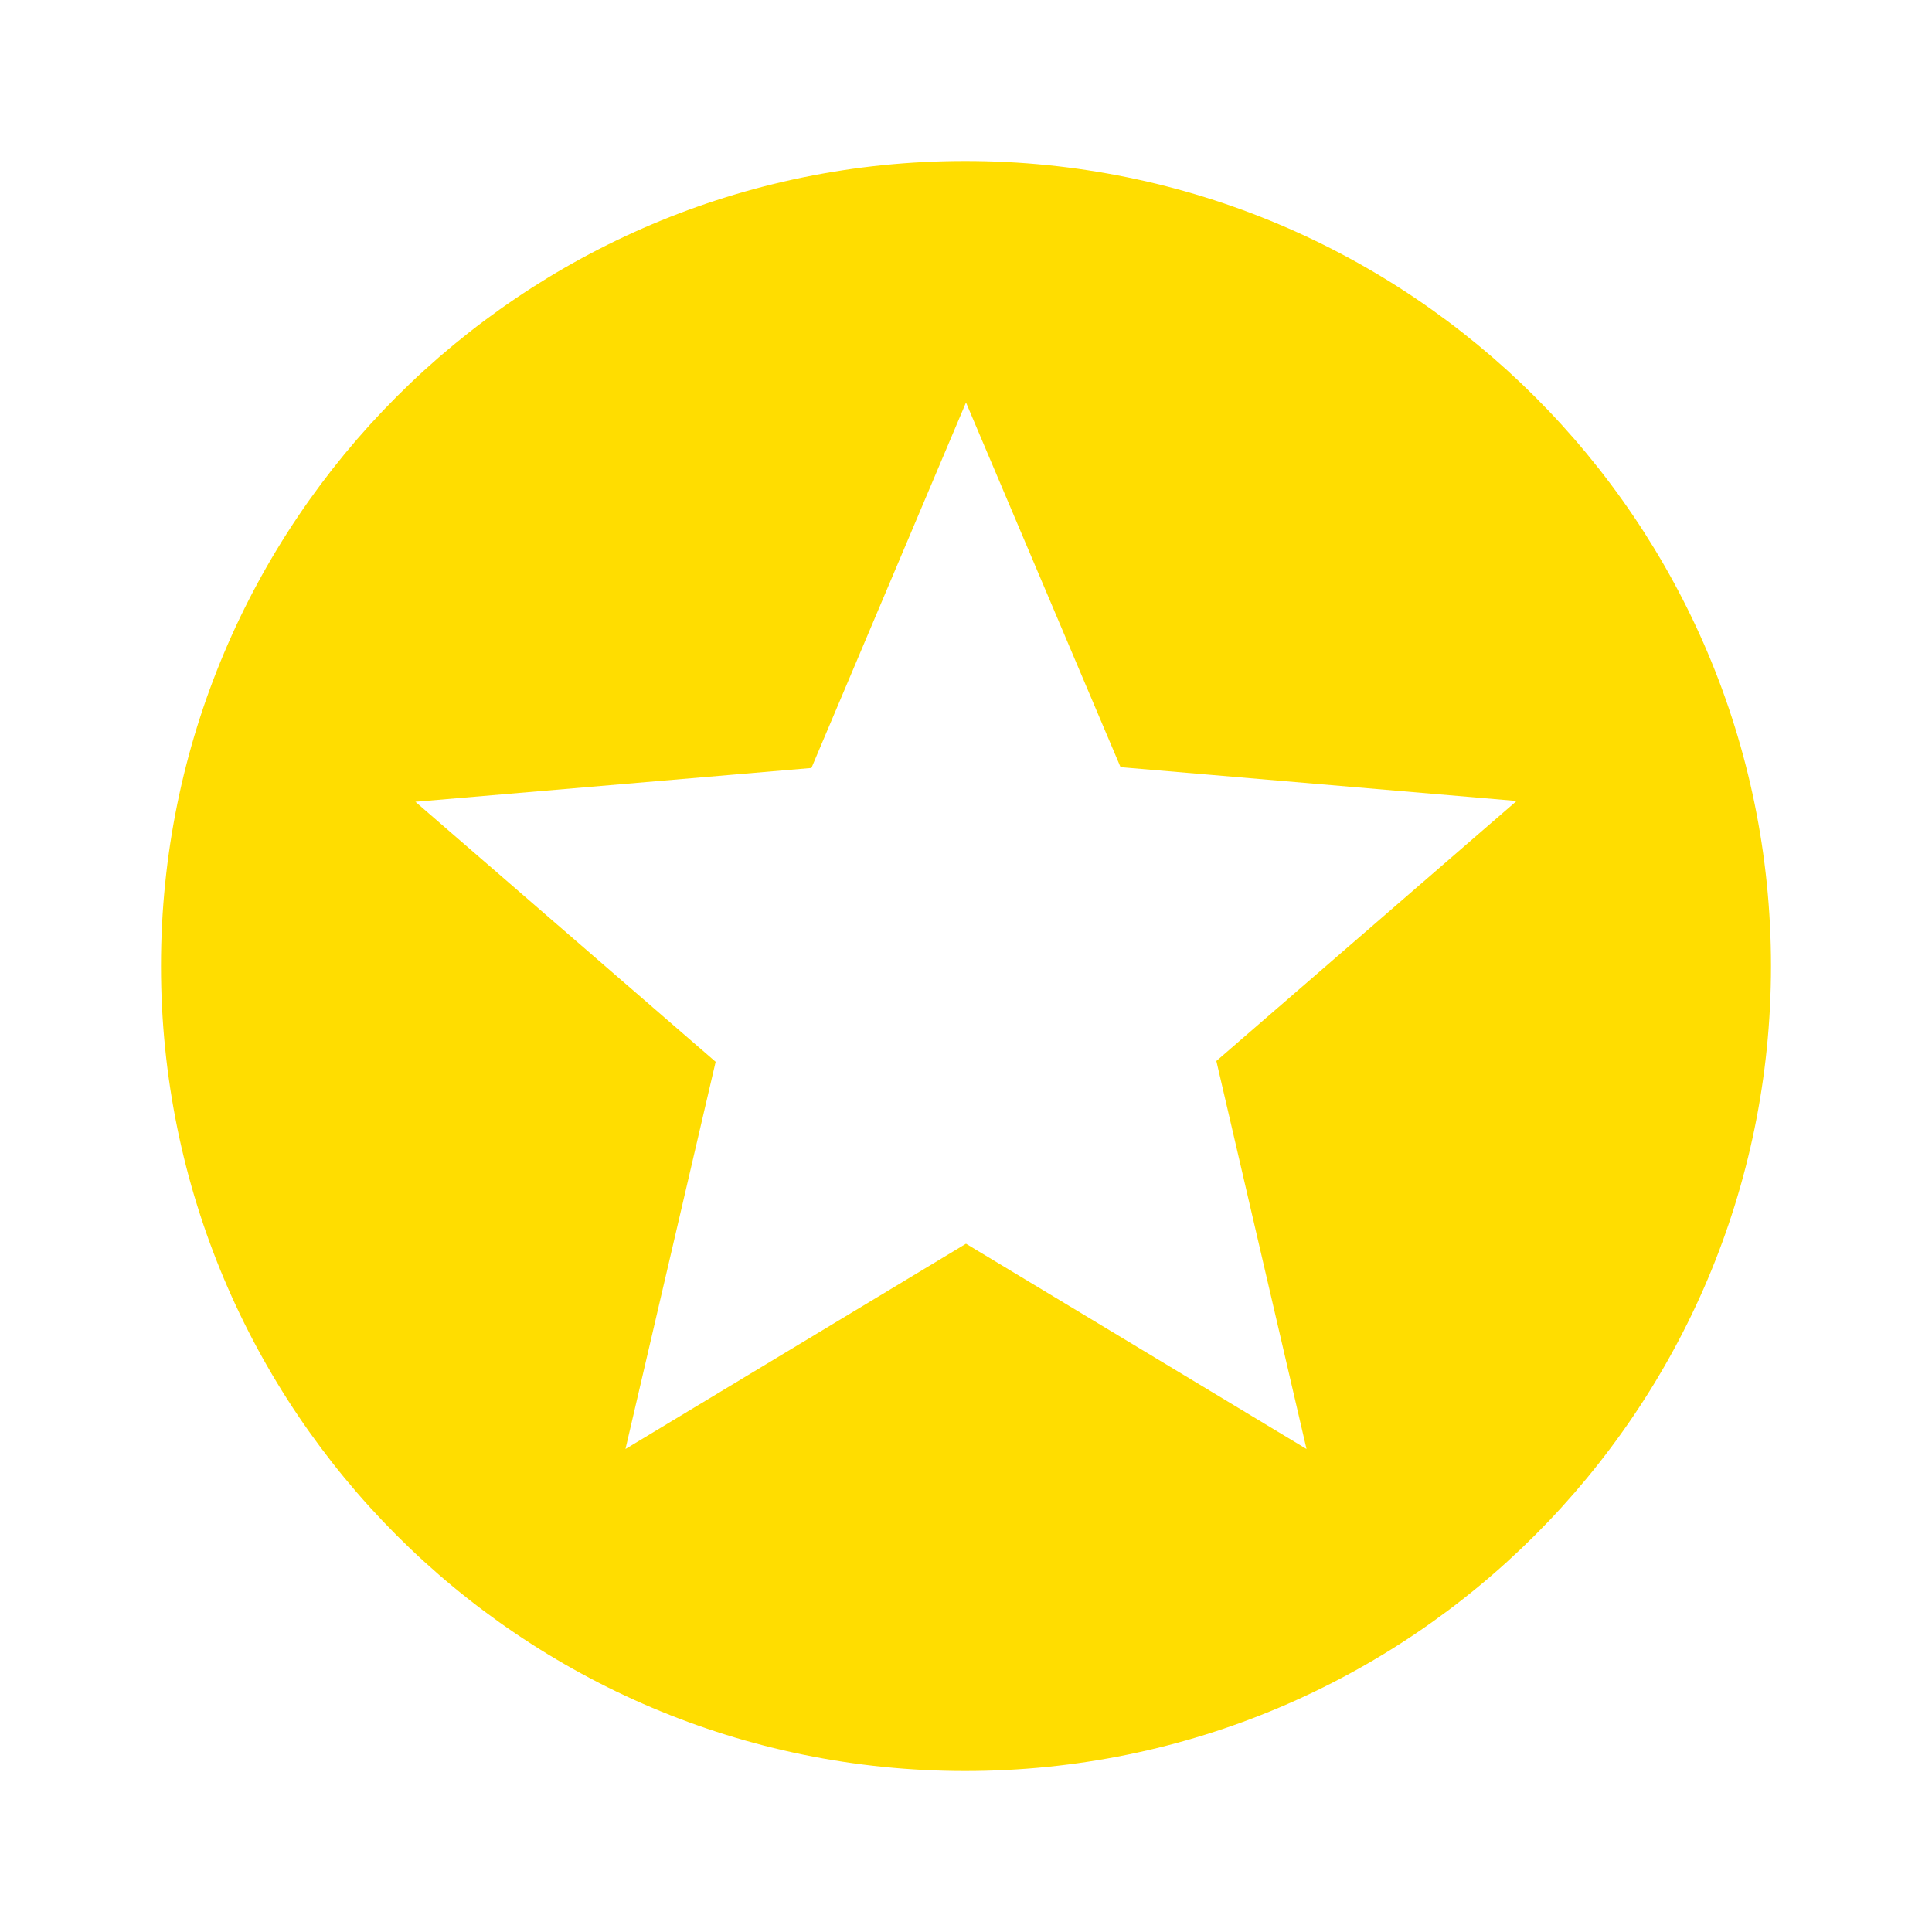 <svg xmlns="http://www.w3.org/2000/svg" width="24" height="24" viewBox="0 0 24 24">
    <path d="M0 0h24v24h-24z" fill="none"/>
    <path fill="#fd0" d="M11.99 2c-5.52 0-9.99 4.48-9.99 10s4.47 10 9.99 10c5.53 0 10.01-4.48 10.01-10s-4.48-10-10.01-10zm4.24 16l-4.23-2.55-4.23 2.55 1.12-4.81-3.73-3.23 4.92-.42 1.92-4.54 1.92 4.53 4.92.42-3.73 3.23 1.12 4.82z"/>
</svg>
